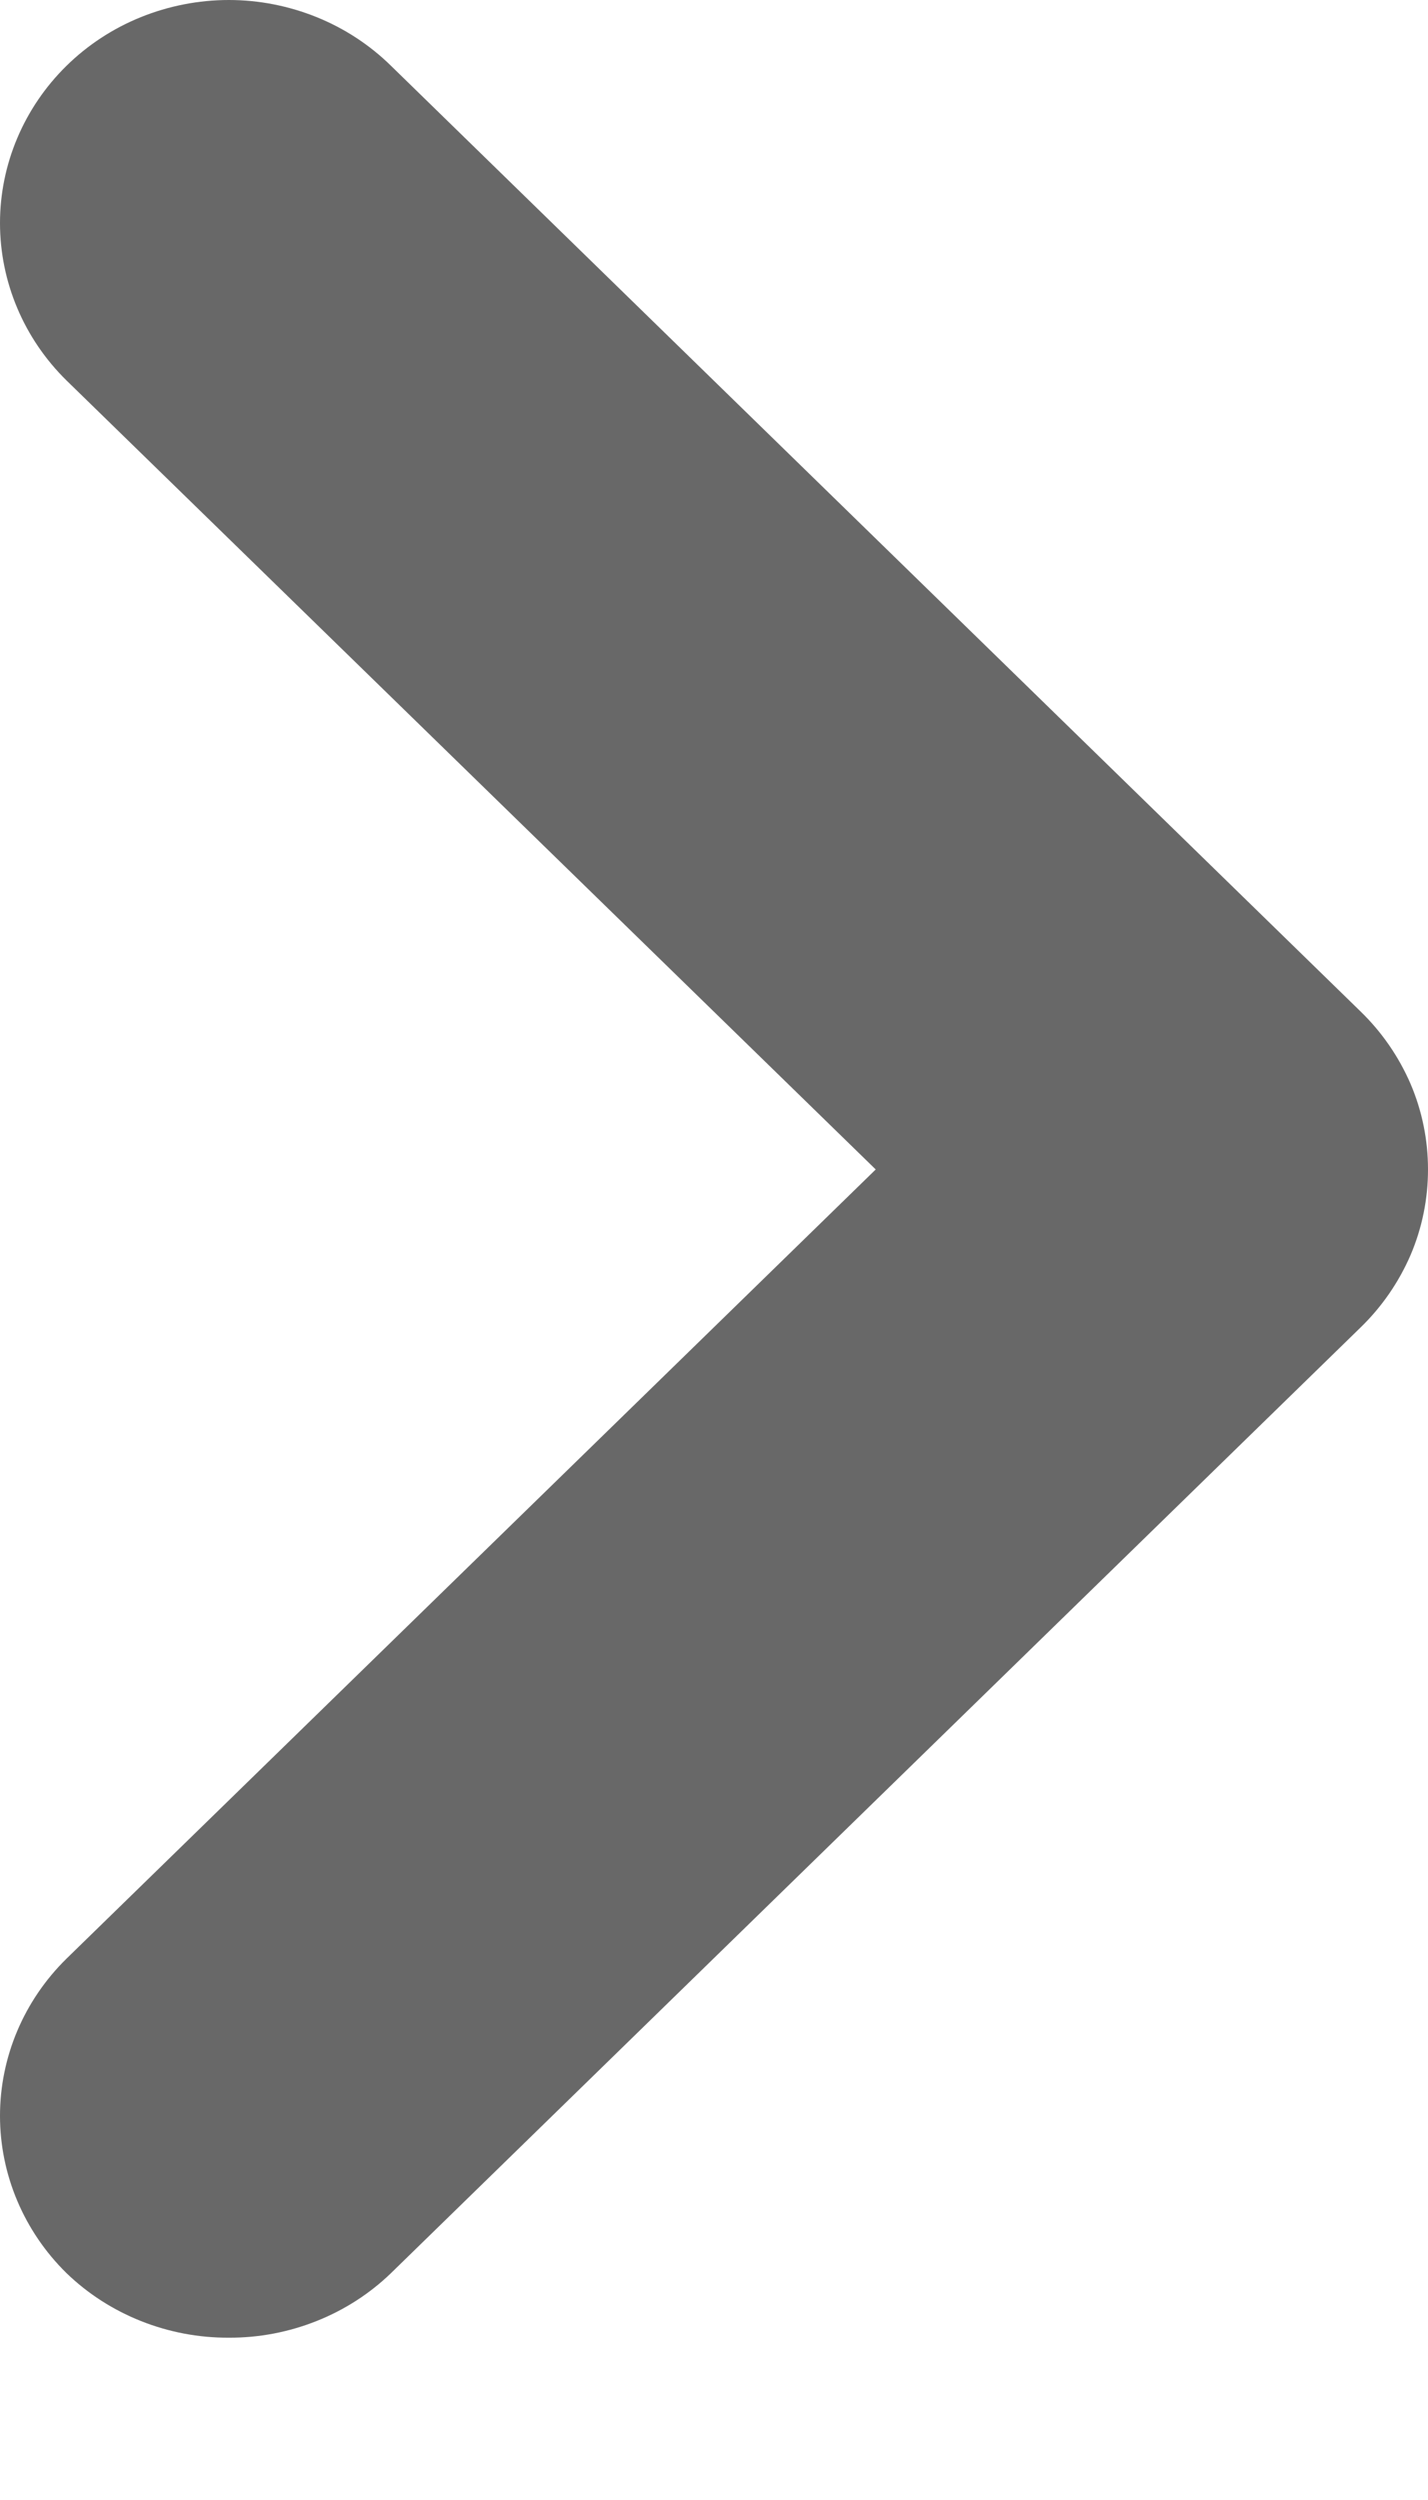 <svg width="8" height="14" viewBox="0 0 8 14" fill="none" xmlns="http://www.w3.org/2000/svg">
<path d="M7.621 5.663L2.191 0.369C2.072 0.252 1.93 0.159 1.774 0.096C1.618 0.033 1.451 0 1.282 0C1.113 0 0.945 0.033 0.789 0.096C0.633 0.159 0.491 0.252 0.372 0.369C0.134 0.603 0 0.92 0 1.249C0 1.579 0.134 1.896 0.372 2.13L4.906 6.549L0.372 10.969C0.134 11.203 0 11.519 0 11.849C0 12.178 0.134 12.495 0.372 12.729C0.492 12.845 0.634 12.936 0.79 12.998C0.946 13.06 1.113 13.092 1.282 13.091C1.45 13.092 1.617 13.06 1.773 12.998C1.929 12.936 2.071 12.845 2.191 12.729L7.621 7.435C7.741 7.319 7.836 7.181 7.902 7.029C7.967 6.877 8 6.714 8 6.549C8 6.384 7.967 6.221 7.902 6.069C7.836 5.917 7.741 5.779 7.621 5.663Z" fill="#686868"/>
</svg>
